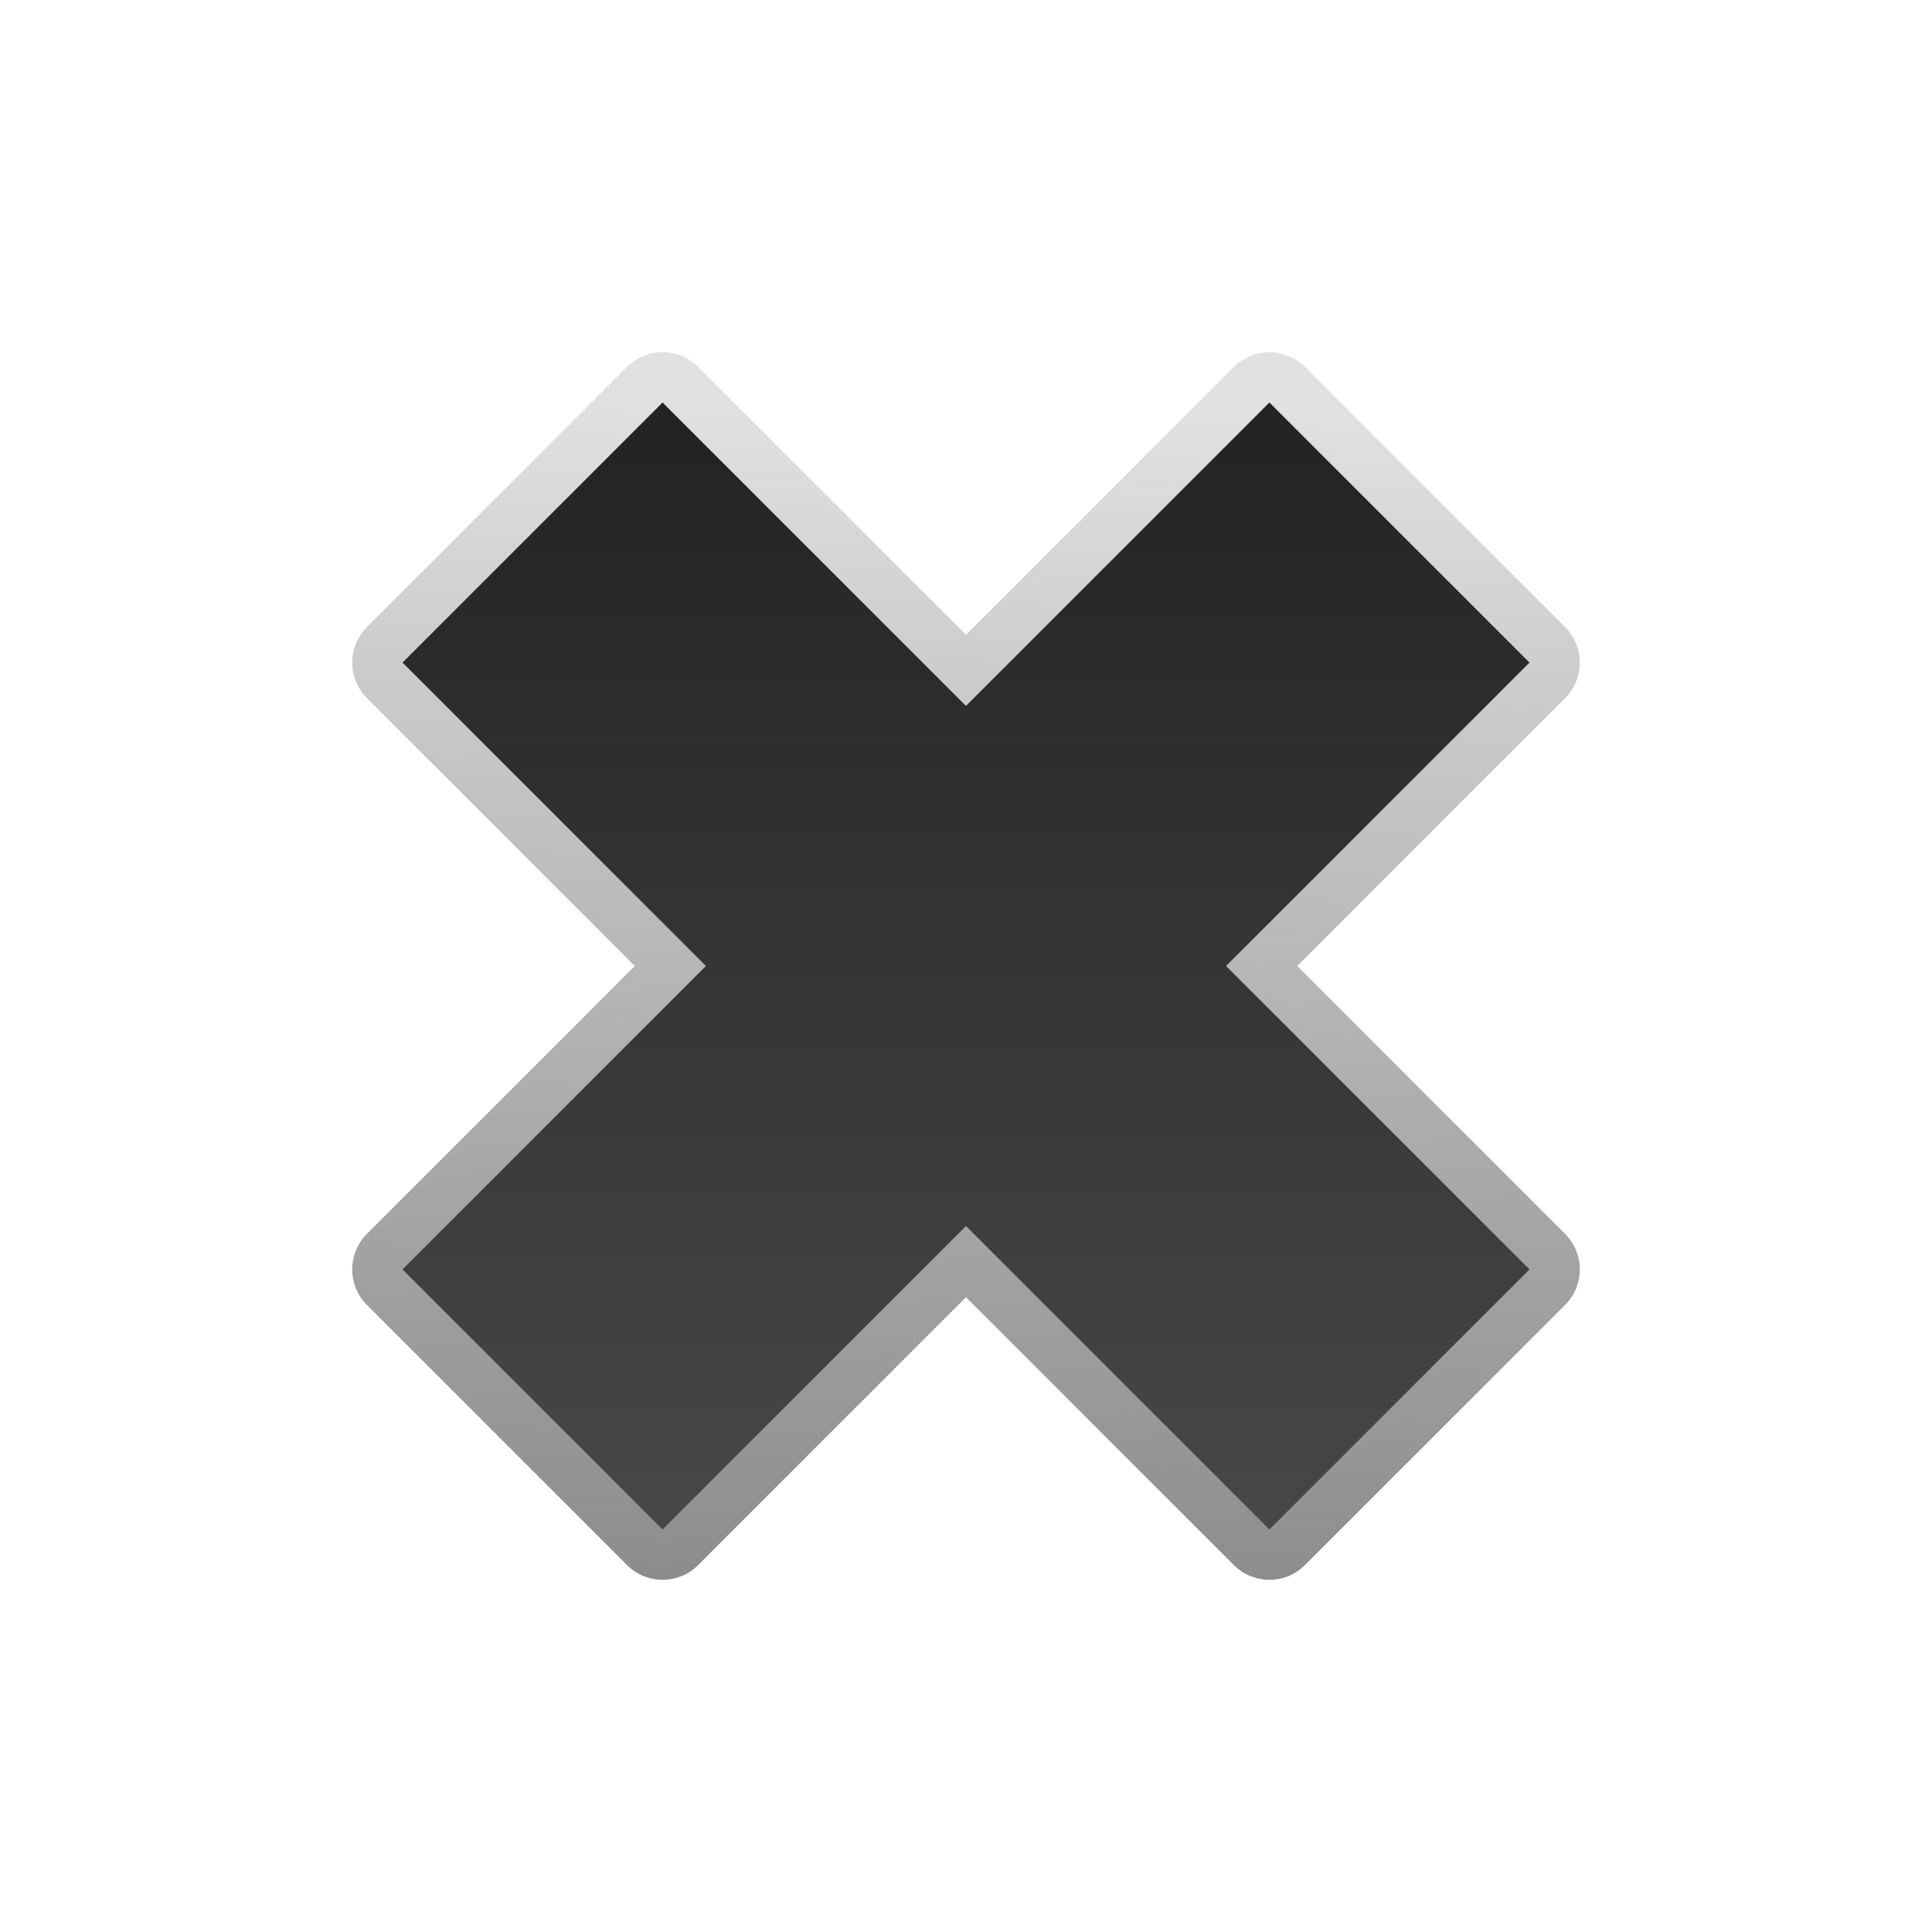 <?xml version="1.0" encoding="UTF-8" standalone="no"?><!DOCTYPE svg PUBLIC "-//W3C//DTD SVG 1.1//EN" "http://www.w3.org/Graphics/SVG/1.1/DTD/svg11.dtd"><svg width="100%" height="100%" viewBox="0 0 96 96" version="1.1" xmlns="http://www.w3.org/2000/svg" xmlns:xlink="http://www.w3.org/1999/xlink" xml:space="preserve" xmlns:serif="http://www.serif.com/" style="fill-rule:evenodd;clip-rule:evenodd;stroke-linejoin:round;stroke-miterlimit:1.414;"><path id="Symbol" d="M63.077,20l-15.077,15.077l-15.077,-15.077l-12.923,12.923l15.077,15.077l-15.077,15.077l12.923,12.923l15.077,-15.077l15.077,15.077l12.923,-12.923l-15.077,-15.077l15.077,-15.077l-12.923,-12.923Z" style="fill:none;stroke:url(#_Linear1);stroke-width:5px;"/><path id="Symbol1" serif:id="Symbol" d="M63.077,20l-15.077,15.077l-15.077,-15.077l-12.923,12.923l15.077,15.077l-15.077,15.077l12.923,12.923l15.077,-15.077l15.077,15.077l12.923,-12.923l-15.077,-15.077l15.077,-15.077l-12.923,-12.923Z" style="fill:url(#_Linear2);fill-rule:nonzero;"/><defs><linearGradient id="_Linear1" x1="0" y1="0" x2="1" y2="0" gradientUnits="userSpaceOnUse" gradientTransform="matrix(-1.725,58.419,-58.419,-1.725,49.725,20)"><stop offset="0" style="stop-color:#838383;stop-opacity:0.239"/><stop offset="1" style="stop-color:#8d8d8d;stop-opacity:1"/></linearGradient><linearGradient id="_Linear2" x1="0" y1="0" x2="1" y2="0" gradientUnits="userSpaceOnUse" gradientTransform="matrix(3.46468e-15,56.583,-56.583,3.46468e-15,48,19.75)"><stop offset="0" style="stop-color:#222;stop-opacity:1"/><stop offset="1" style="stop-color:#484848;stop-opacity:1"/></linearGradient></defs></svg>